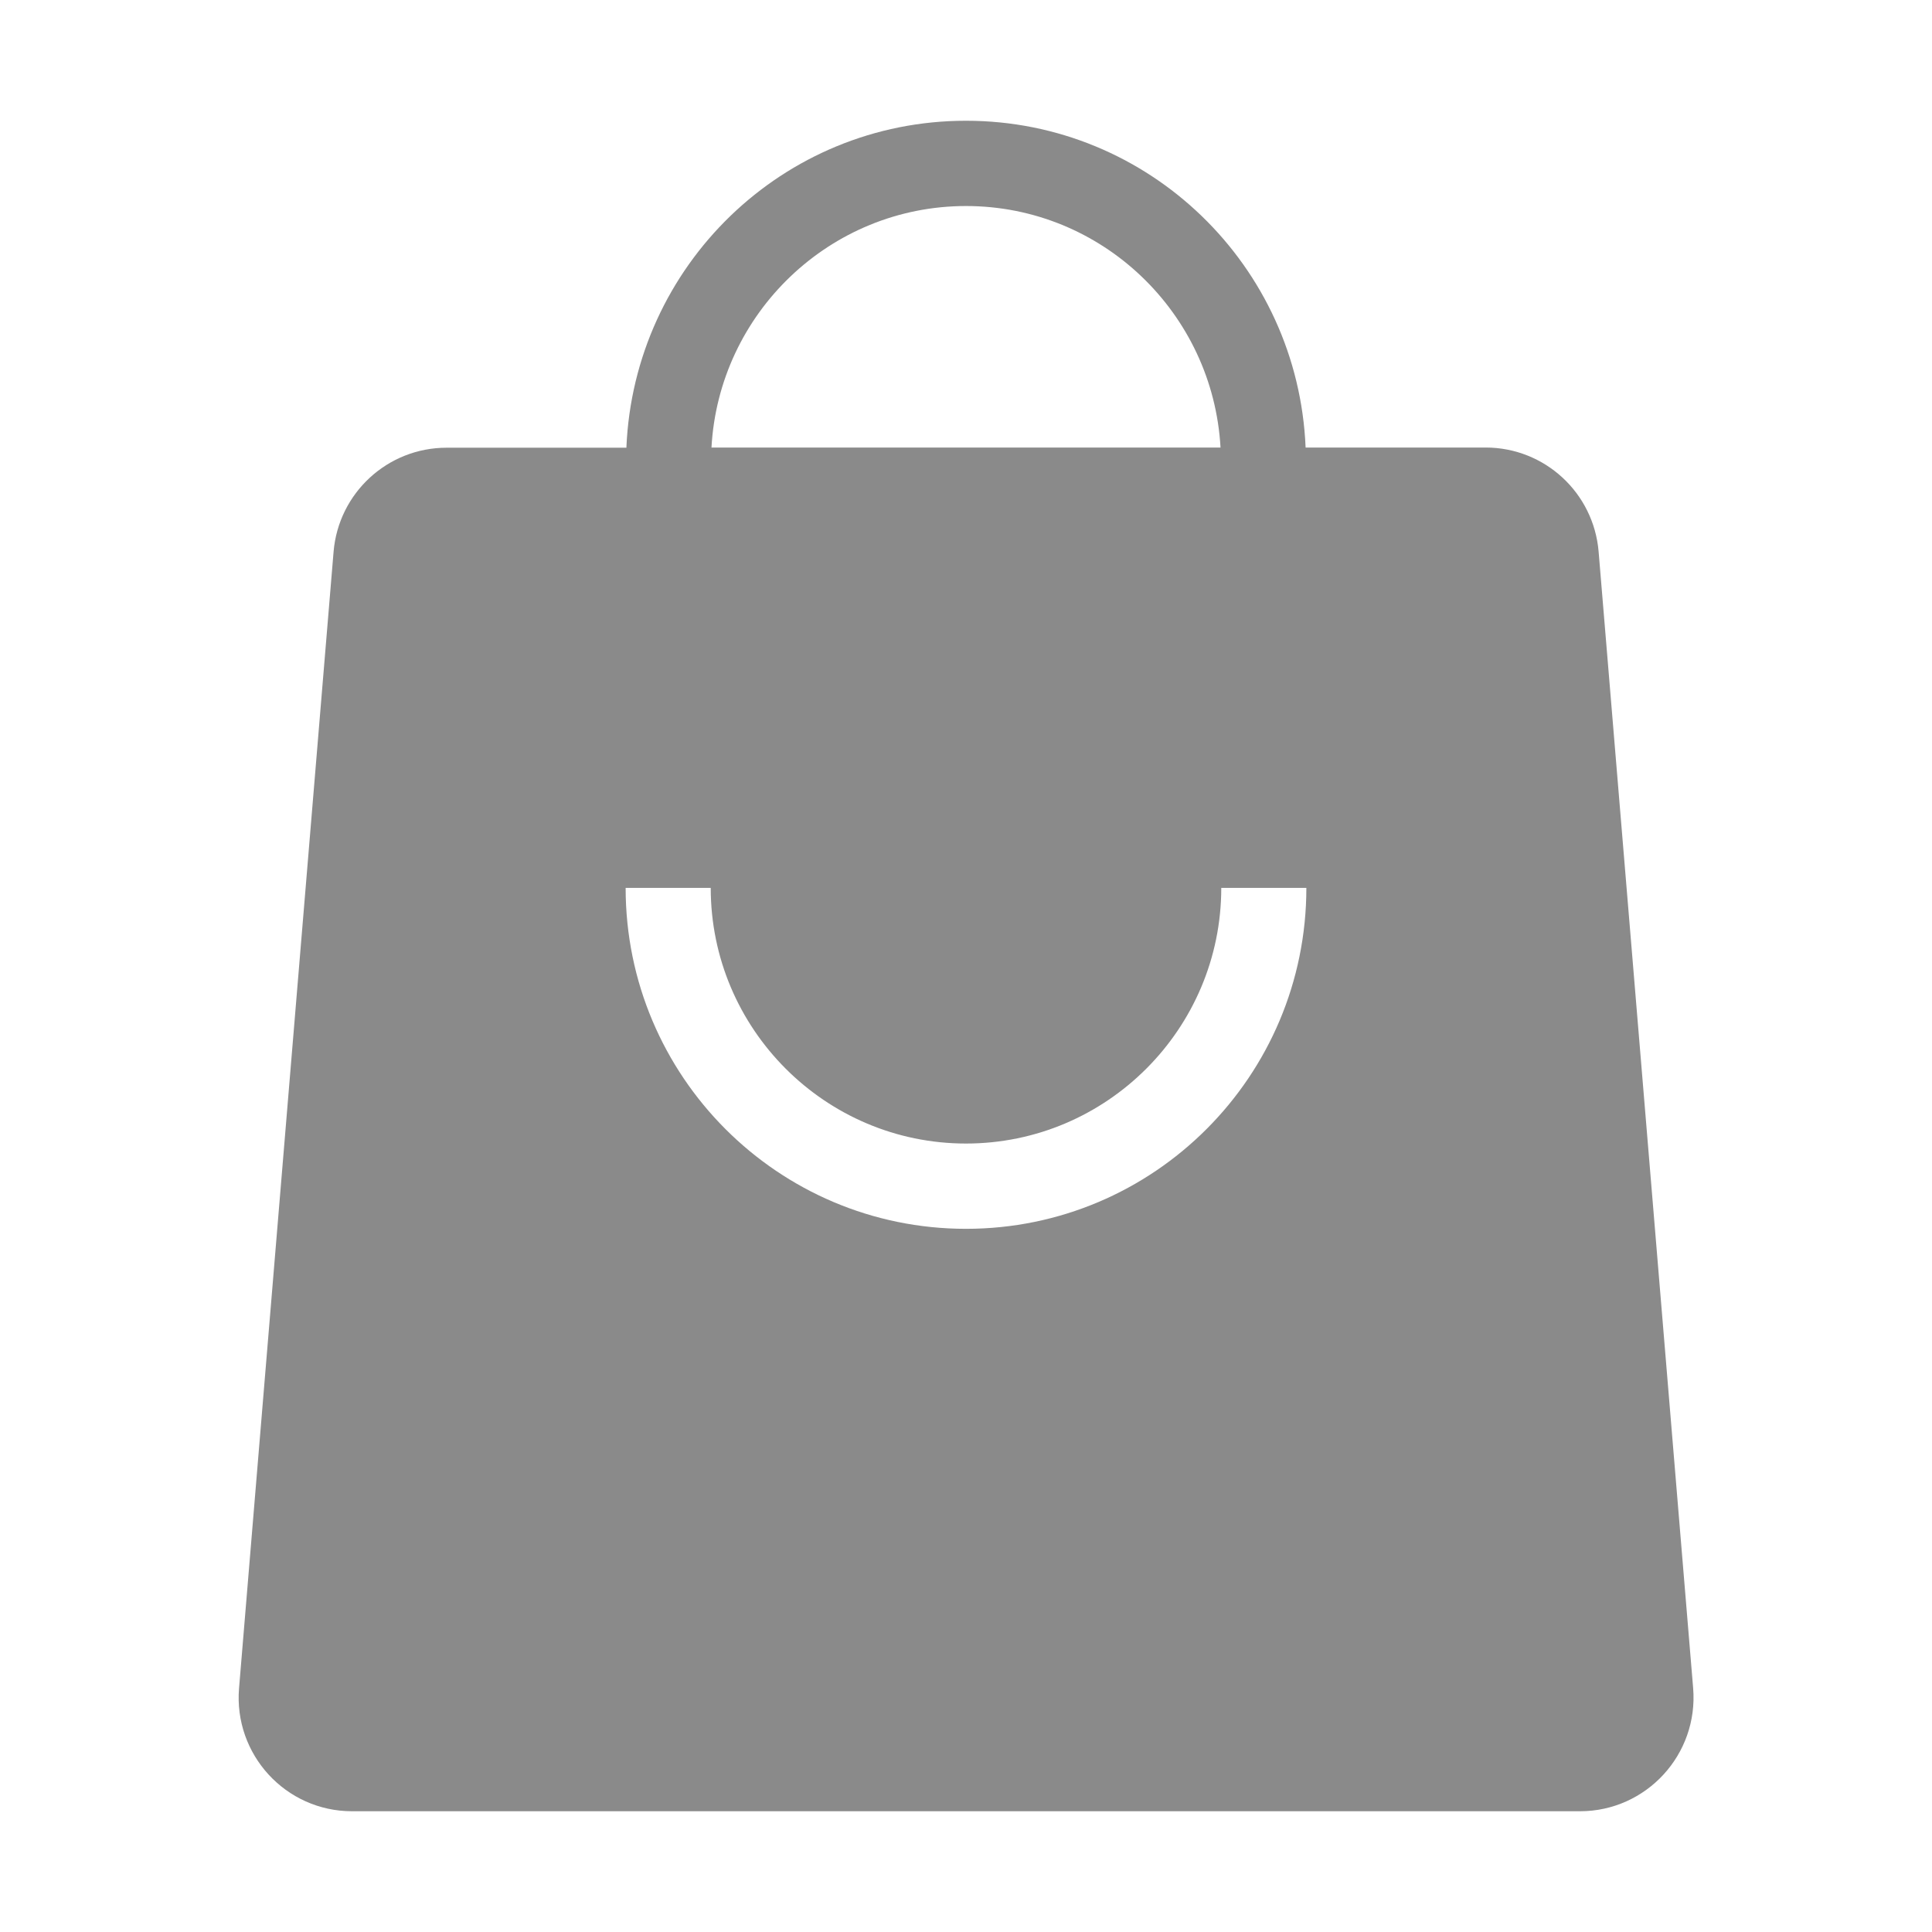 <?xml version="1.0" standalone="no"?><!DOCTYPE svg PUBLIC "-//W3C//DTD SVG 1.1//EN" "http://www.w3.org/Graphics/SVG/1.1/DTD/svg11.dtd"><svg t="1602292172851" class="icon" viewBox="0 0 1024 1024" version="1.1" xmlns="http://www.w3.org/2000/svg" p-id="9999" xmlns:xlink="http://www.w3.org/1999/xlink" width="32" height="32"><defs><style type="text/css"></style></defs><path d="M837.4 960H186.6c-35.2 0-62.8-30.1-59.9-65.2l50.1-602.3c2.6-31.2 28.6-55.2 59.9-55.2H332C336 140.9 414.9 64 512 64s176 76.9 180 173.2h95.4c31.3 0 57.3 24 59.9 55.2l50.1 602.3c2.9 35.2-24.8 65.3-60 65.3zM512 109.2c-72 0-131 56.8-134.9 128h269.8c-4-71.2-62.8-128-134.9-128z m135.3 361.4c0 74.7-60.7 135.5-135.3 135.5-74.6 0-135.3-60.8-135.3-135.5h-45.1c0 99.8 80.8 180.7 180.4 180.7 99.6 0 180.4-80.9 180.4-180.7h-45.1z" p-id="10000" fill="#8a8a8a"></path></svg>